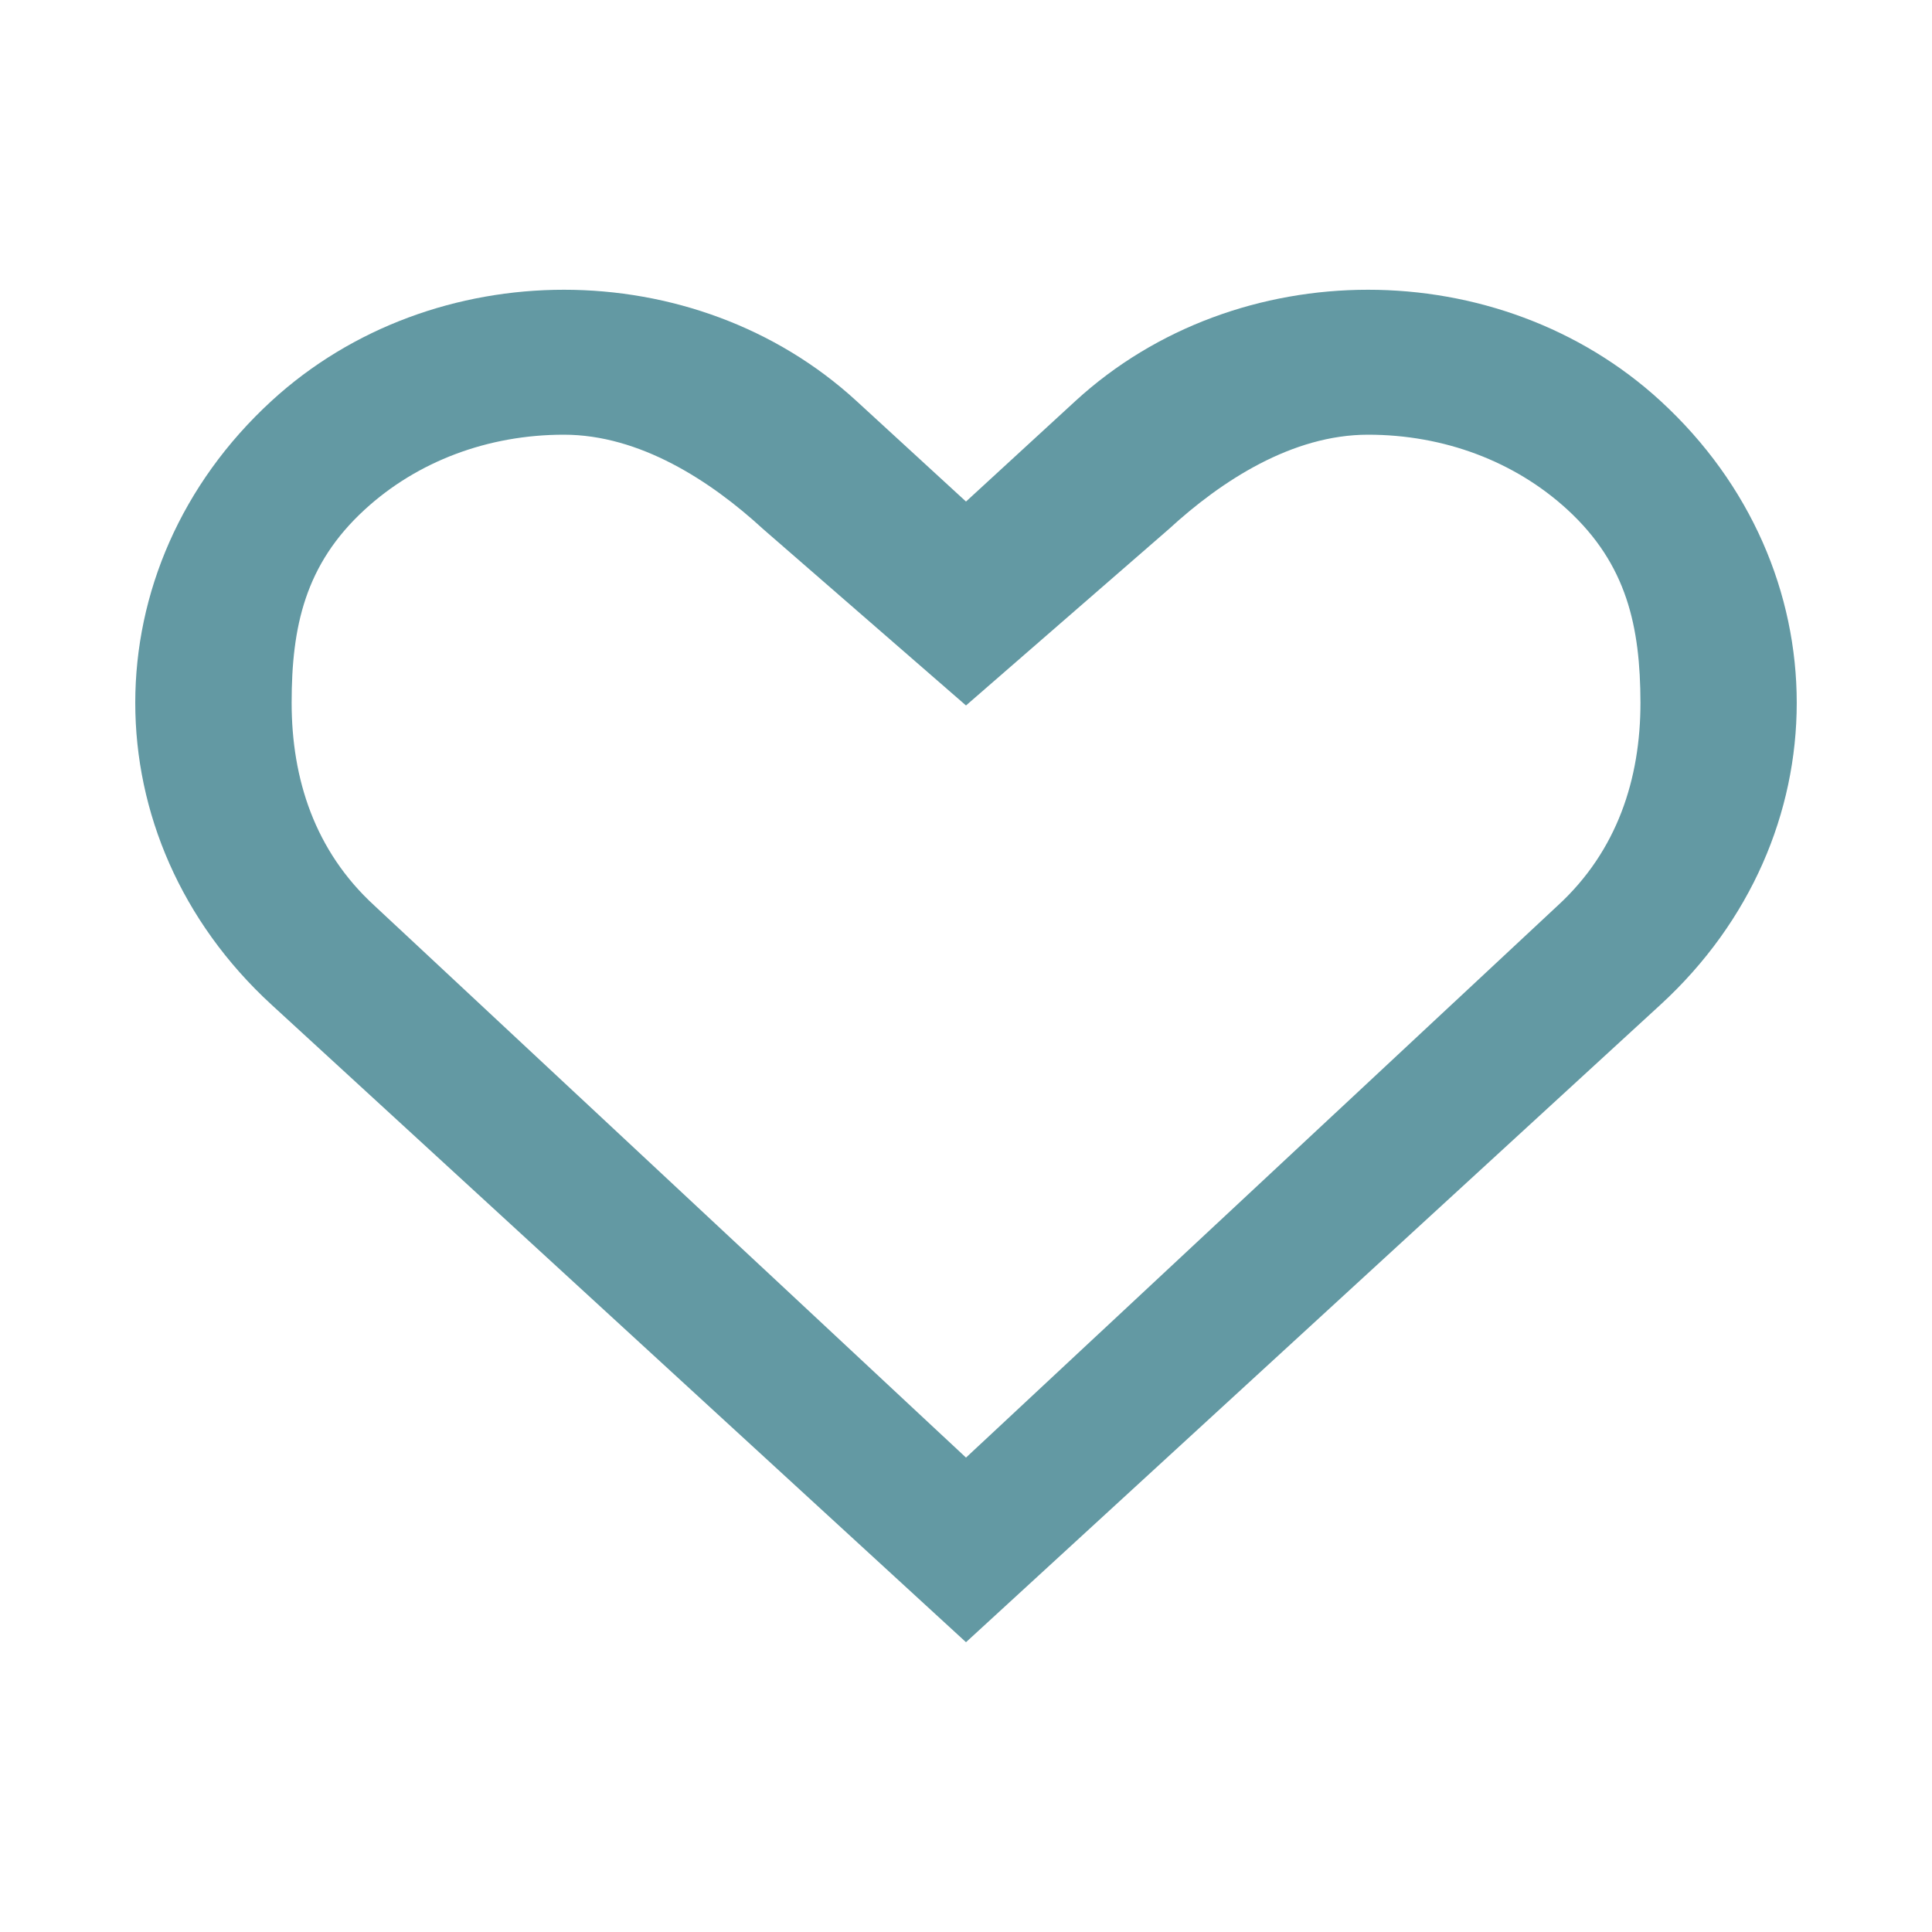 <?xml version="1.0" encoding="utf-8"?>
<!-- Generated by IcoMoon.io -->
<!DOCTYPE svg PUBLIC "-//W3C//DTD SVG 1.1//EN" "http://www.w3.org/Graphics/SVG/1.1/DTD/svg11.dtd">
<svg version="1.1" xmlns="http://www.w3.org/2000/svg" xmlns:xlink="http://www.w3.org/1999/xlink" width="20" height="20" viewBox="0 0 20 20">
<g id="icomoon-ignore">
</g>
<path d="M17.189 4.15c-1.672-1.534-4.383-1.534-6.055 0l-1.134 1.042-1.135-1.042c-1.672-1.534-4.382-1.534-6.054 0-1.881 1.727-1.881 4.524 0 6.251l7.189 6.599 7.189-6.599c1.881-1.726 1.881-4.524 0-6.251zM16.125 9.375l-6.125 5.714-6.124-5.714c-0.618-0.566-0.857-1.312-0.857-2.1 0-0.786 0.138-1.432 0.756-1.999 0.545-0.501 1.278-0.776 2.062-0.776 0.785 0 1.518 0.476 2.063 0.977l2.1 1.826 2.1-1.826c0.545-0.501 1.277-0.977 2.062-0.977s1.518 0.275 2.064 0.776c0.617 0.567 0.754 1.213 0.756 1.999 0 0.787-0.24 1.534-0.857 2.1z" fill="#6399A3"></path>
</svg>
